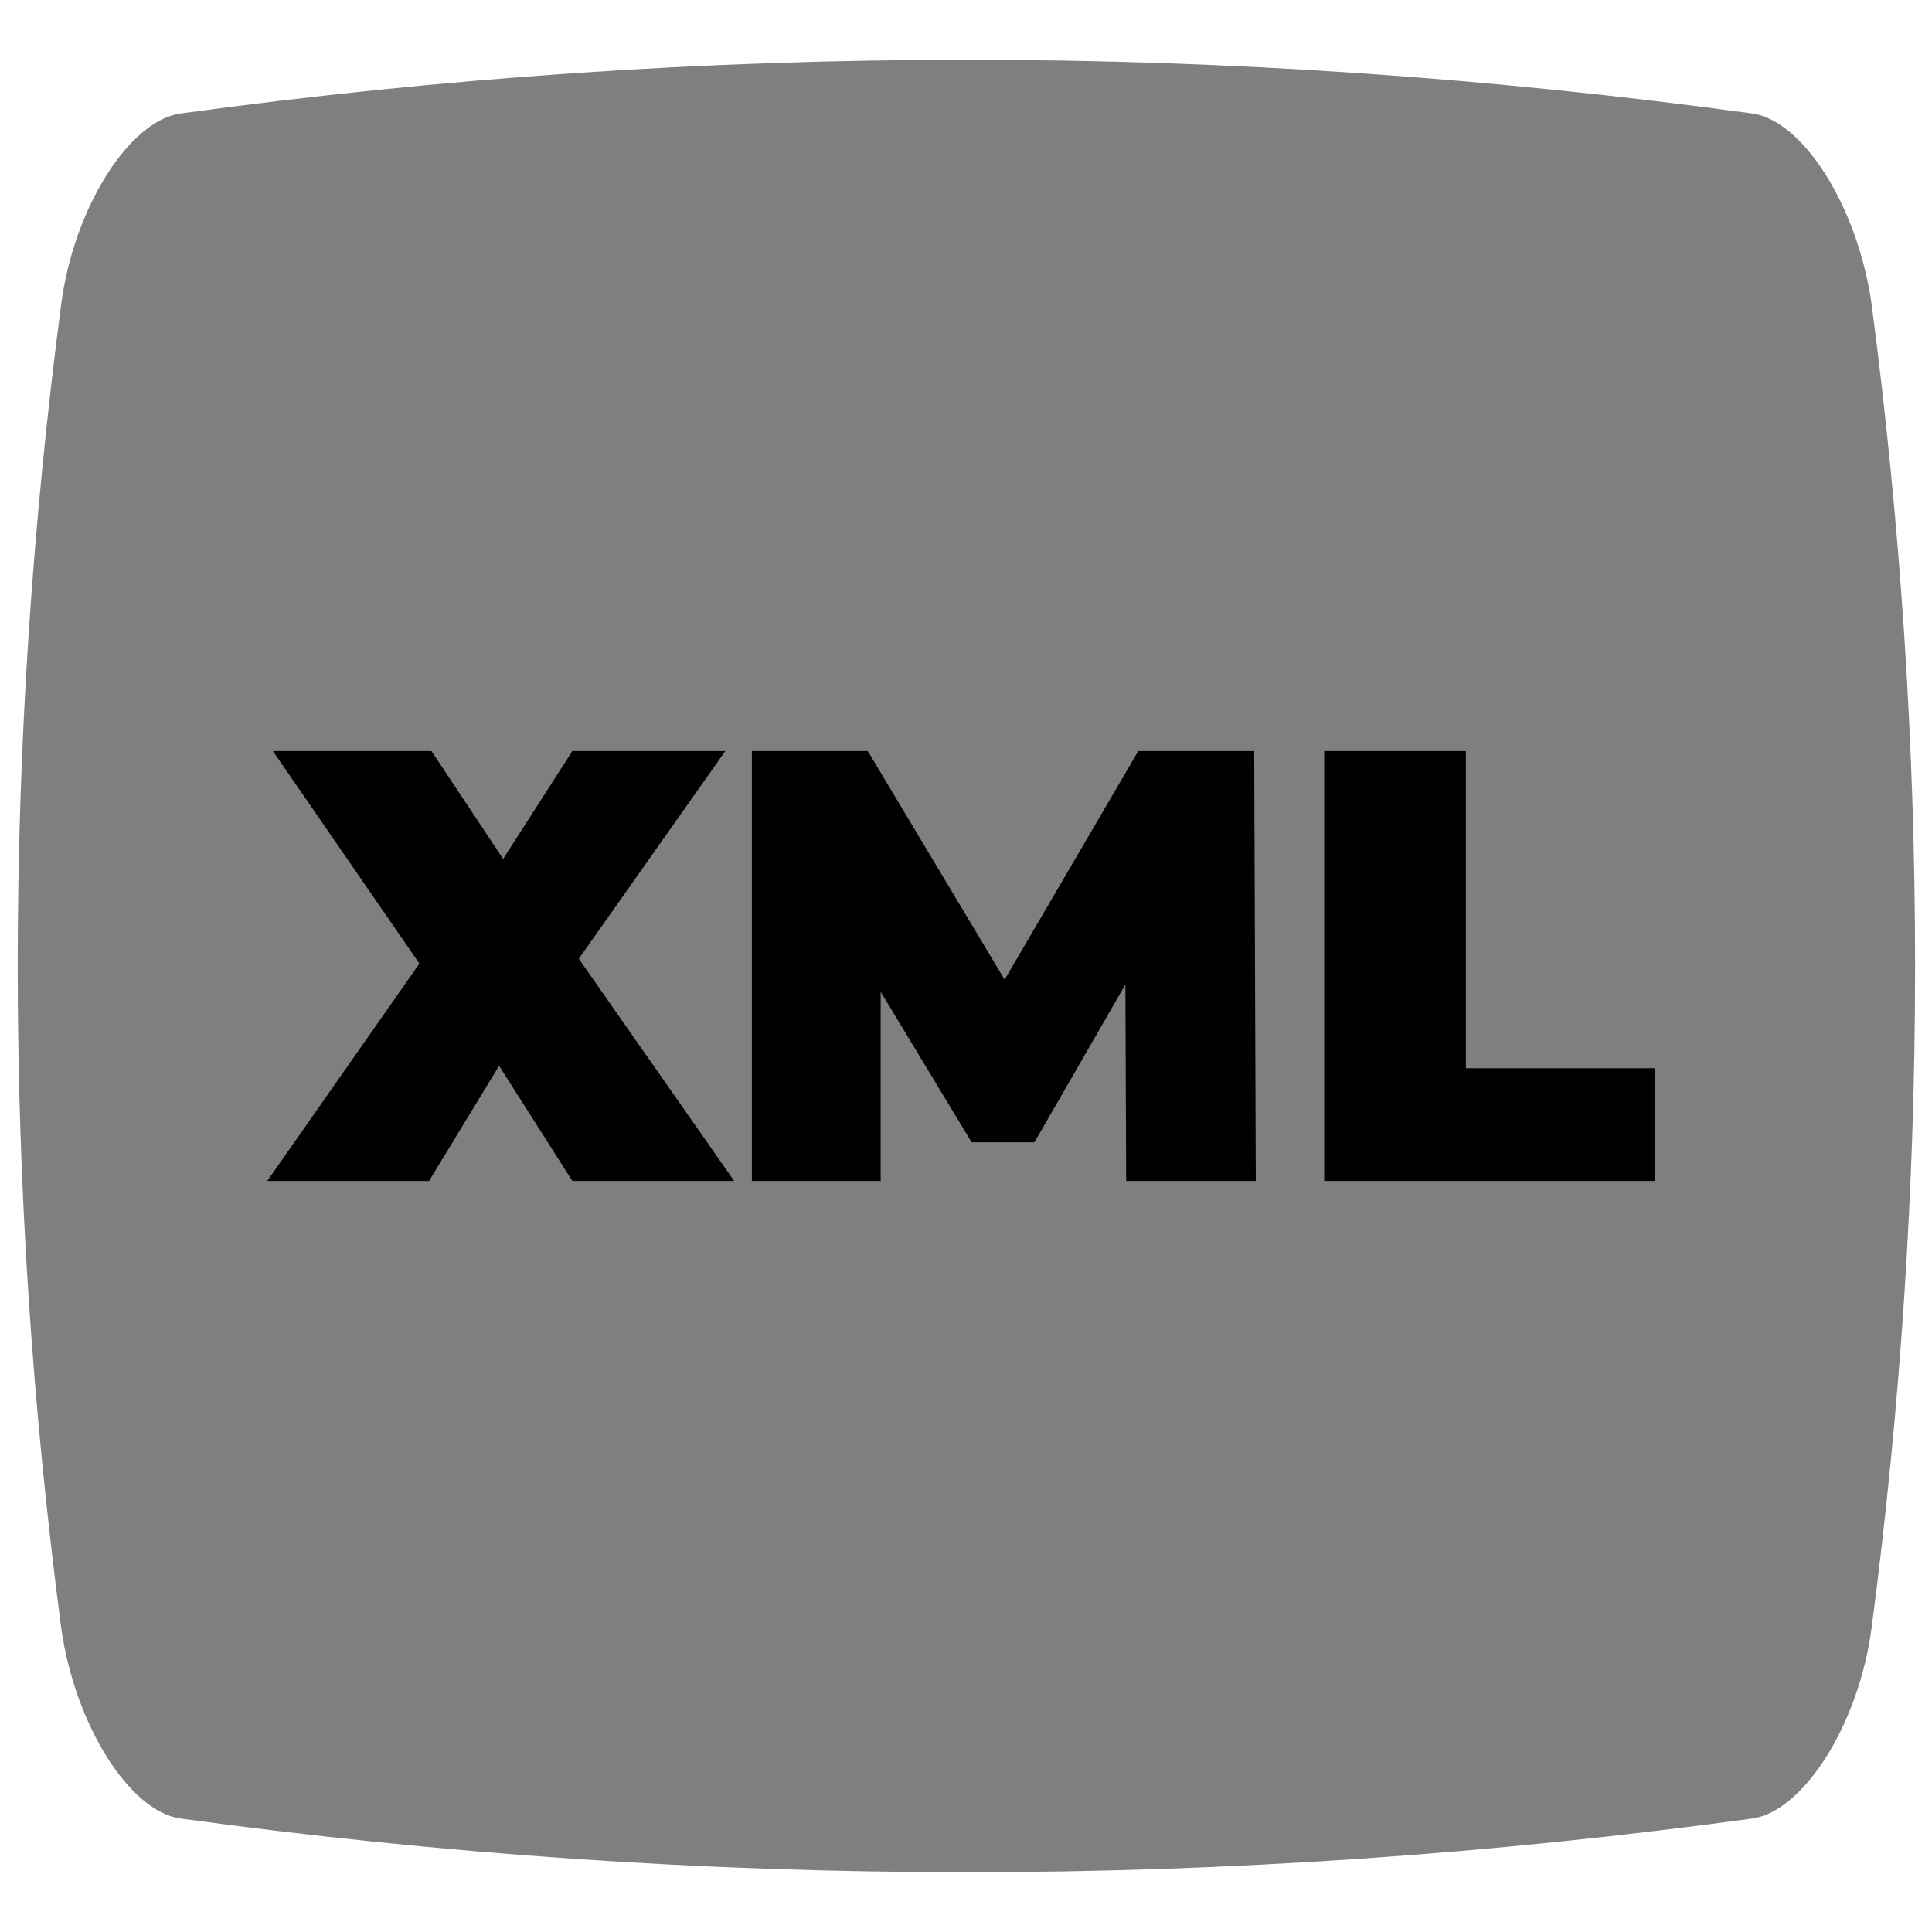 <?xml version="1.0" encoding="UTF-8"?>
<svg id="a" xmlns="http://www.w3.org/2000/svg" viewBox="0 0 24 24">
  <path d="M21.77,22.59c-6.51,.89-13.02,.89-19.53,0-.63-.09-1.31-1.16-1.48-2.37C.04,14.74,.04,9.26,.76,3.78c.16-1.21,.85-2.28,1.48-2.37,6.51-.89,13.02-.89,19.53,0,.63,.09,1.31,1.16,1.48,2.37,.72,5.48,.72,10.96,0,16.44-.16,1.21-.85,2.28-1.48,2.37Z" style="opacity: .5;"/>
  <g>
    <polygon points="9.01 9.33 7.11 9.33 6.25 10.67 5.36 9.33 3.39 9.33 5.21 11.97 3.32 14.67 5.33 14.67 6.2 13.24 7.11 14.67 9.12 14.67 7.19 11.91 9.01 9.33"/>
    <polygon points="14.14 9.33 12.48 12.17 10.78 9.33 9.34 9.33 9.34 14.67 10.94 14.67 10.94 12.32 12.07 14.19 12.85 14.19 13.98 12.23 13.99 14.67 15.6 14.67 15.58 9.33 14.14 9.33"/>
    <polygon points="18.21 13.27 18.21 9.33 16.45 9.33 16.45 14.67 20.56 14.67 20.56 13.27 18.21 13.27"/>
  </g>
</svg>